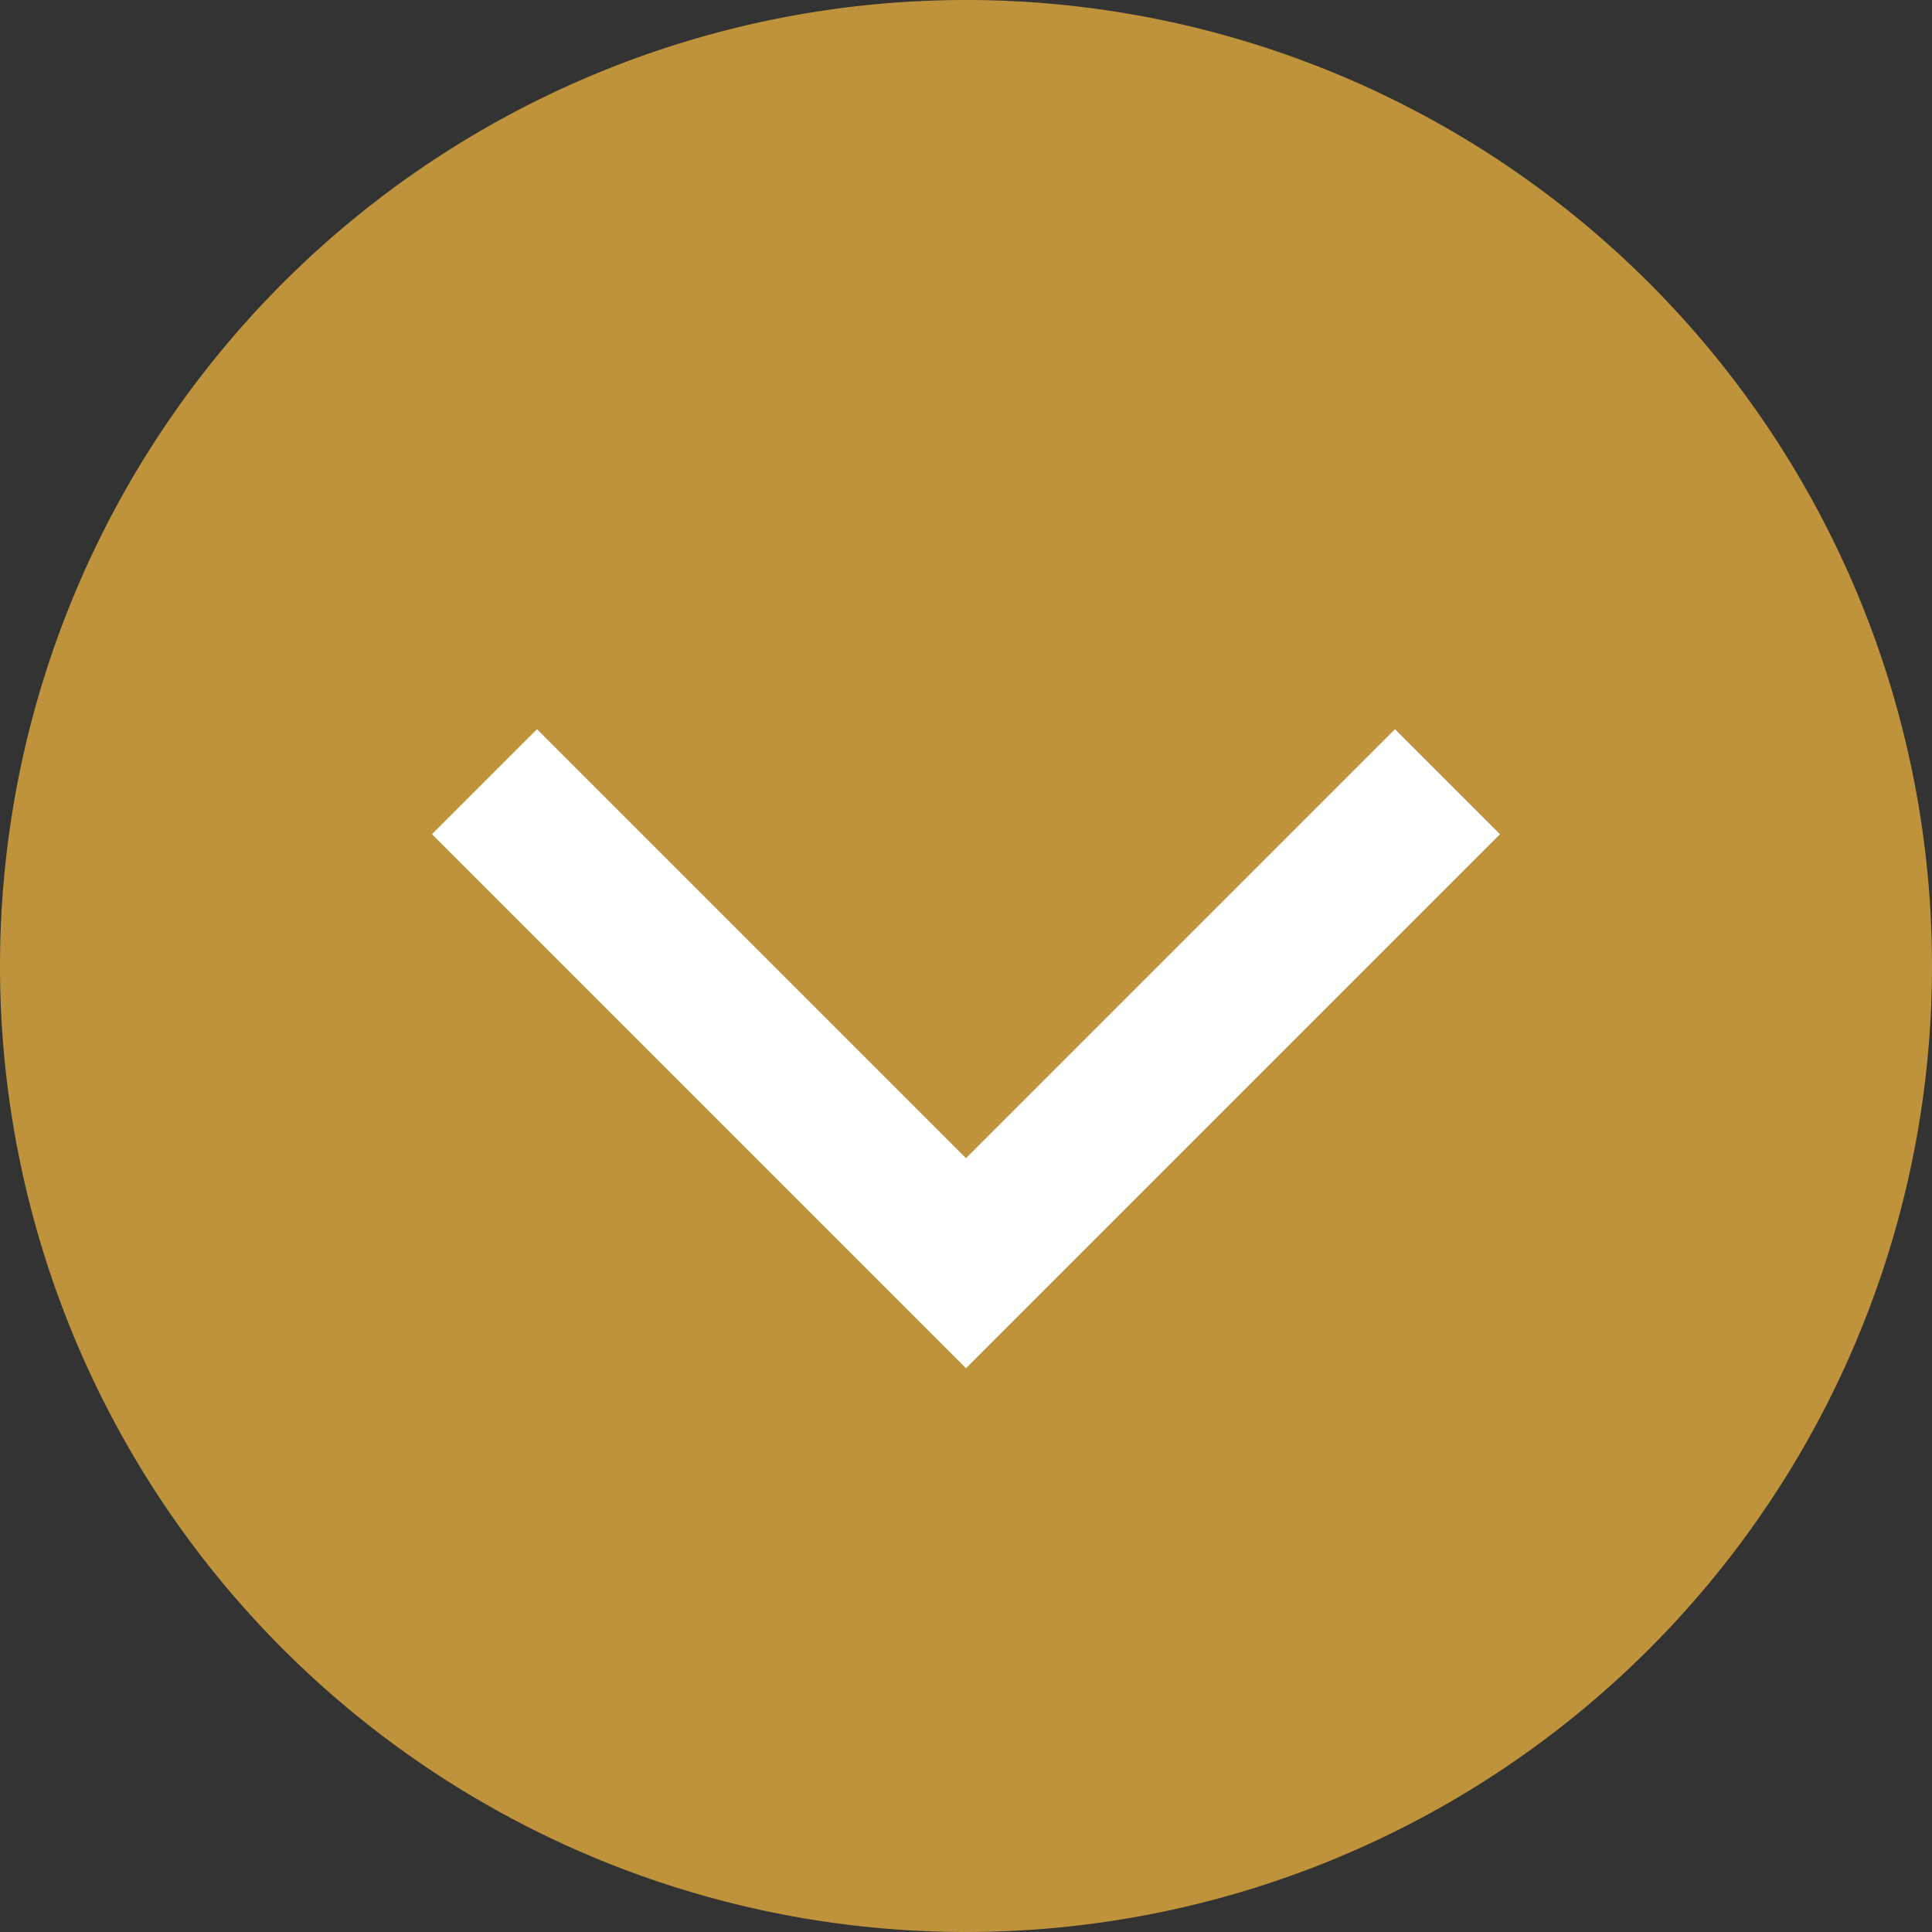 <svg xmlns="http://www.w3.org/2000/svg" viewBox="0 0 19.5 19.5"><rect x="0" y="0" width="19.5" height="19.5" fill="#333333" stroke="none"/><defs><style>.cls-1{fill:#be933c;}.cls-2{fill:#fff;}</style></defs><title>Asset 20</title><g id="Layer_2" data-name="Layer 2"><g id="Layer_1-2" data-name="Layer 1"><path class="cls-1" d="M9.75,19.5A9.75,9.75,0,1,0,0,9.75,9.75,9.75,0,0,0,9.75,19.5"/><polygon class="cls-2" points="9.75 13.81 4.36 8.42 5.42 7.36 9.75 11.69 14.08 7.36 15.14 8.42 9.75 13.81"/></g></g></svg>